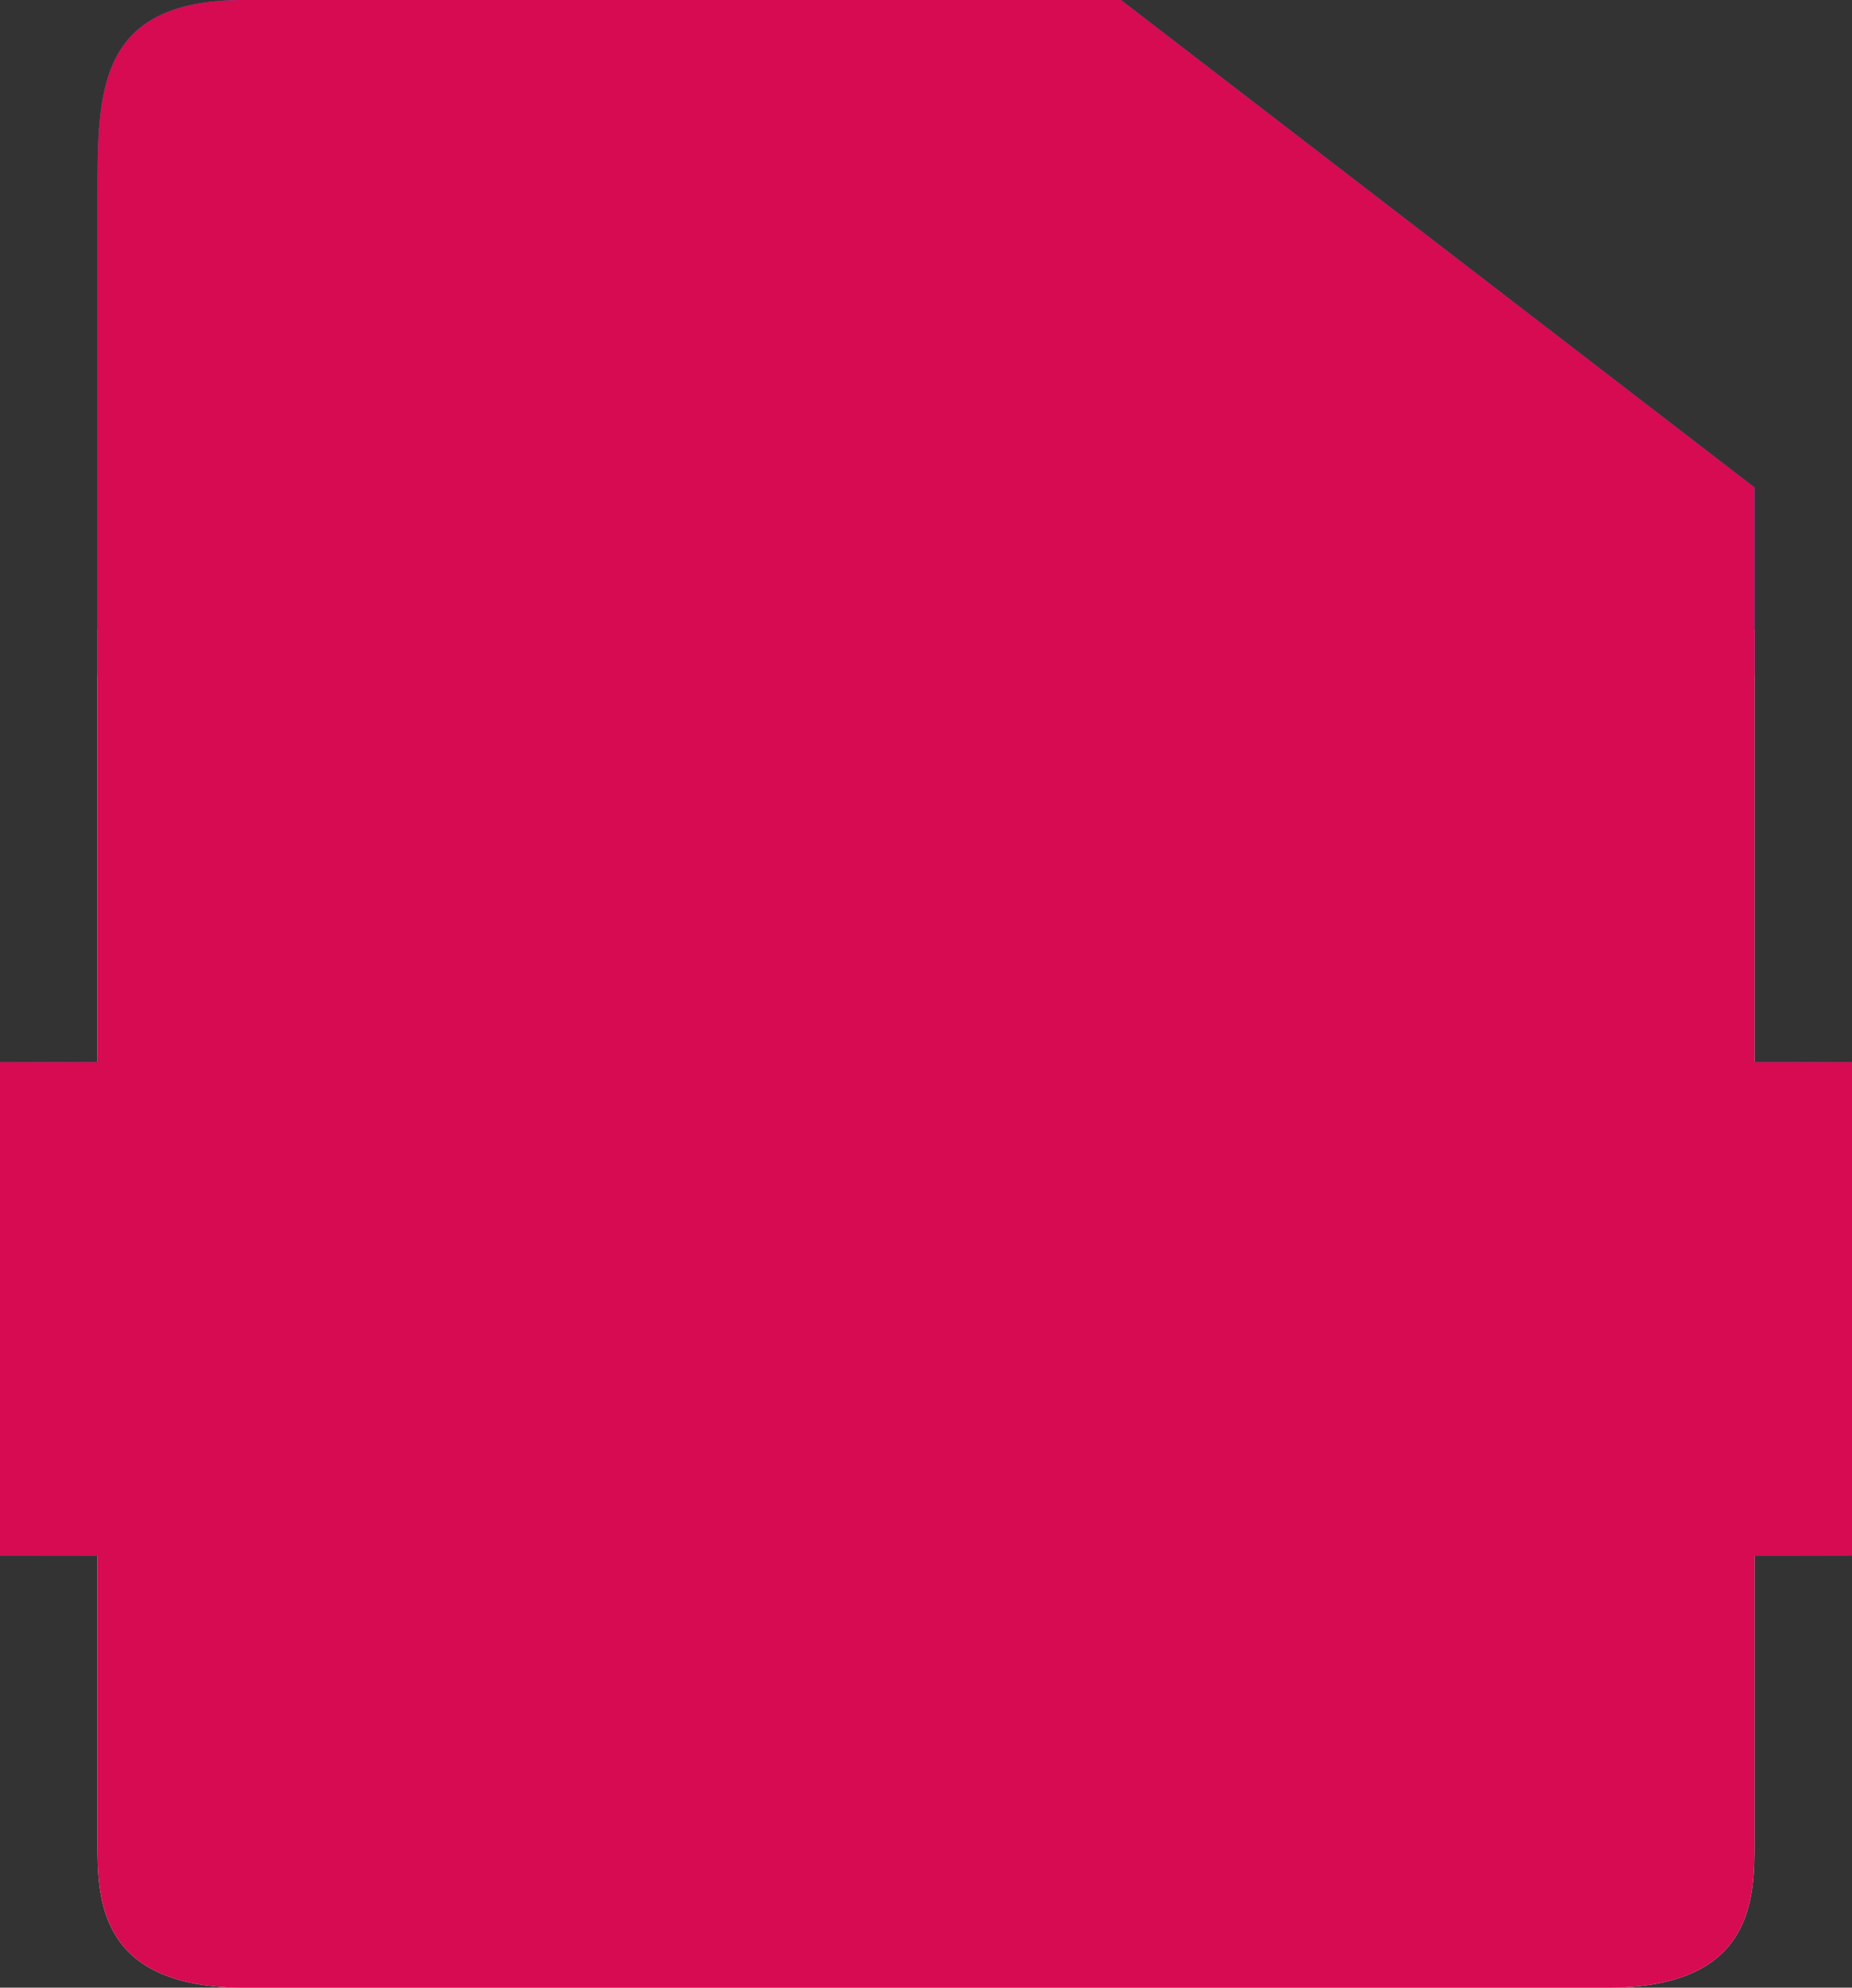 <svg xmlns="http://www.w3.org/2000/svg" width="38" height="40.775" viewBox="0 0 38 40.775"><rect x="0" y="0" width="38" height="40.775" fill="#333333" stroke="none"/><path fill="#FFF" d="M5 40.525c-2.75 0-2.75-1.59-2.75-2.75V13.162h33.5v24.613c0 1.16 0 2.75-2.75 2.75H5z"/><path fill="#EDEDED" d="M35.5 13.412v24.363c0 1.172 0 2.5-2.5 2.5H5c-2.5 0-2.5-1.328-2.5-2.5V13.412h33m.5-.5H2v24.863c0 1.157 0 3 3 3h28c3 0 3-1.843 3-3V12.912z"/><path fill="#2388CE" d="M2 4c0-2.157 0-4 3-4h18l13 10v3.863H2V4z"/><path opacity=".5" fill="#515151" d="M23.25 9.578C22.539 8.99 22.794 0 22.794 0l13 10s-11.833.167-12.544-.422z"/><path fill="#009FE3" d="M23.794 9c-.711-.588-1-9-1-9l13 10s-11.289-.412-12-1z"/><linearGradient id="a" gradientUnits="userSpaceOnUse" y1="26.849" x2="38" y2="26.849"><stop offset="0" stop-color="#235bac"/><stop offset=".06" stop-color="#1c78e2"/><stop offset=".09" stop-color="#235bac"/><stop offset=".5" stop-color="#2d72d5"/><stop offset=".91" stop-color="#235bac"/><stop offset=".96" stop-color="#1c78e2"/><stop offset="1" stop-color="#235bac"/></linearGradient><path fill="url(#a)" d="M0 21.787h38v10.125H0z"/><g fill="#FFF"><path d="M12.836 24.149a7.333 7.333 0 0 1 1.335-.111c.744 0 1.224.136 1.559.439.272.24.424.607.424 1.023 0 .712-.448 1.184-1.015 1.375v.025c.416.144.664.527.792 1.087.176.752.304 1.271.416 1.479h-.72c-.088-.152-.208-.615-.359-1.287-.16-.744-.448-1.023-1.08-1.048h-.656v2.335h-.695v-5.317zm.695 2.455h.712c.743 0 1.215-.408 1.215-1.023 0-.695-.503-1-1.239-1.008-.335 0-.576.032-.688.064v1.967zM18.051 27.771l-.56 1.695h-.72l1.831-5.389h.84l1.838 5.389h-.743l-.576-1.695h-1.91zm1.767-.543l-.527-1.552c-.12-.352-.2-.672-.28-.983h-.016c-.08.32-.168.647-.272.976l-.528 1.56h1.623zM22.075 24.149a7.345 7.345 0 0 1 1.336-.111c.743 0 1.223.136 1.559.439.272.24.424.607.424 1.023 0 .712-.447 1.184-1.016 1.375v.025c.416.144.664.527.792 1.087.176.752.304 1.271.416 1.479h-.72c-.088-.152-.208-.615-.36-1.287-.16-.744-.447-1.023-1.079-1.048h-.655v2.335h-.696v-5.317zm.696 2.455h.711c.744 0 1.216-.408 1.216-1.023 0-.695-.504-1-1.239-1.008-.336 0-.576.032-.688.064v1.967z"/></g><path fill="#DADADA" d="M2.484 31.912h33.031v.917H2.484z"/><g fill="#D60B52"><path d="M5 40.525c-2.75 0-2.75-1.59-2.75-2.75V13.162h33.5v24.613c0 1.16 0 2.75-2.75 2.75H5z"/><path d="M35.5 13.412v24.363c0 1.172 0 2.5-2.5 2.5H5c-2.5 0-2.5-1.328-2.5-2.5V13.412h33m.5-.5H2v24.863c0 1.157 0 3 3 3h28c3 0 3-1.843 3-3V12.912z"/><path d="M2 4c0-2.157 0-4 3-4h18l13 10v3.863H2V4z"/><path d="M23.25 9.578C22.539 8.99 22.794 0 22.794 0l13 10s-11.833.167-12.544-.422z"/><path d="M23.794 9c-.711-.588-1-9-1-9l13 10s-11.289-.412-12-1zM0 21.787h38v10.125H0z"/><path d="M12.836 24.149a7.333 7.333 0 0 1 1.335-.111c.744 0 1.224.136 1.559.439.272.24.424.607.424 1.023 0 .712-.448 1.184-1.015 1.375v.025c.416.144.664.527.792 1.087.176.752.304 1.271.416 1.479h-.72c-.088-.152-.208-.615-.359-1.287-.16-.744-.448-1.023-1.08-1.048h-.656v2.335h-.695v-5.317zm.695 2.455h.712c.743 0 1.215-.408 1.215-1.023 0-.695-.503-1-1.239-1.008-.335 0-.576.032-.688.064v1.967zM18.051 27.771l-.56 1.695h-.72l1.831-5.389h.84l1.838 5.389h-.743l-.576-1.695h-1.91zm1.767-.543l-.527-1.552c-.12-.352-.2-.672-.28-.983h-.016c-.08.32-.168.647-.272.976l-.528 1.56h1.623zM22.075 24.149a7.345 7.345 0 0 1 1.336-.111c.743 0 1.223.136 1.559.439.272.24.424.607.424 1.023 0 .712-.447 1.184-1.016 1.375v.025c.416.144.664.527.792 1.087.176.752.304 1.271.416 1.479h-.72c-.088-.152-.208-.615-.36-1.287-.16-.744-.447-1.023-1.079-1.048h-.655v2.335h-.696v-5.317zm.696 2.455h.711c.744 0 1.216-.408 1.216-1.023 0-.695-.504-1-1.239-1.008-.336 0-.576.032-.688.064v1.967zM2.484 31.912h33.031v.917H2.484z"/></g></svg>